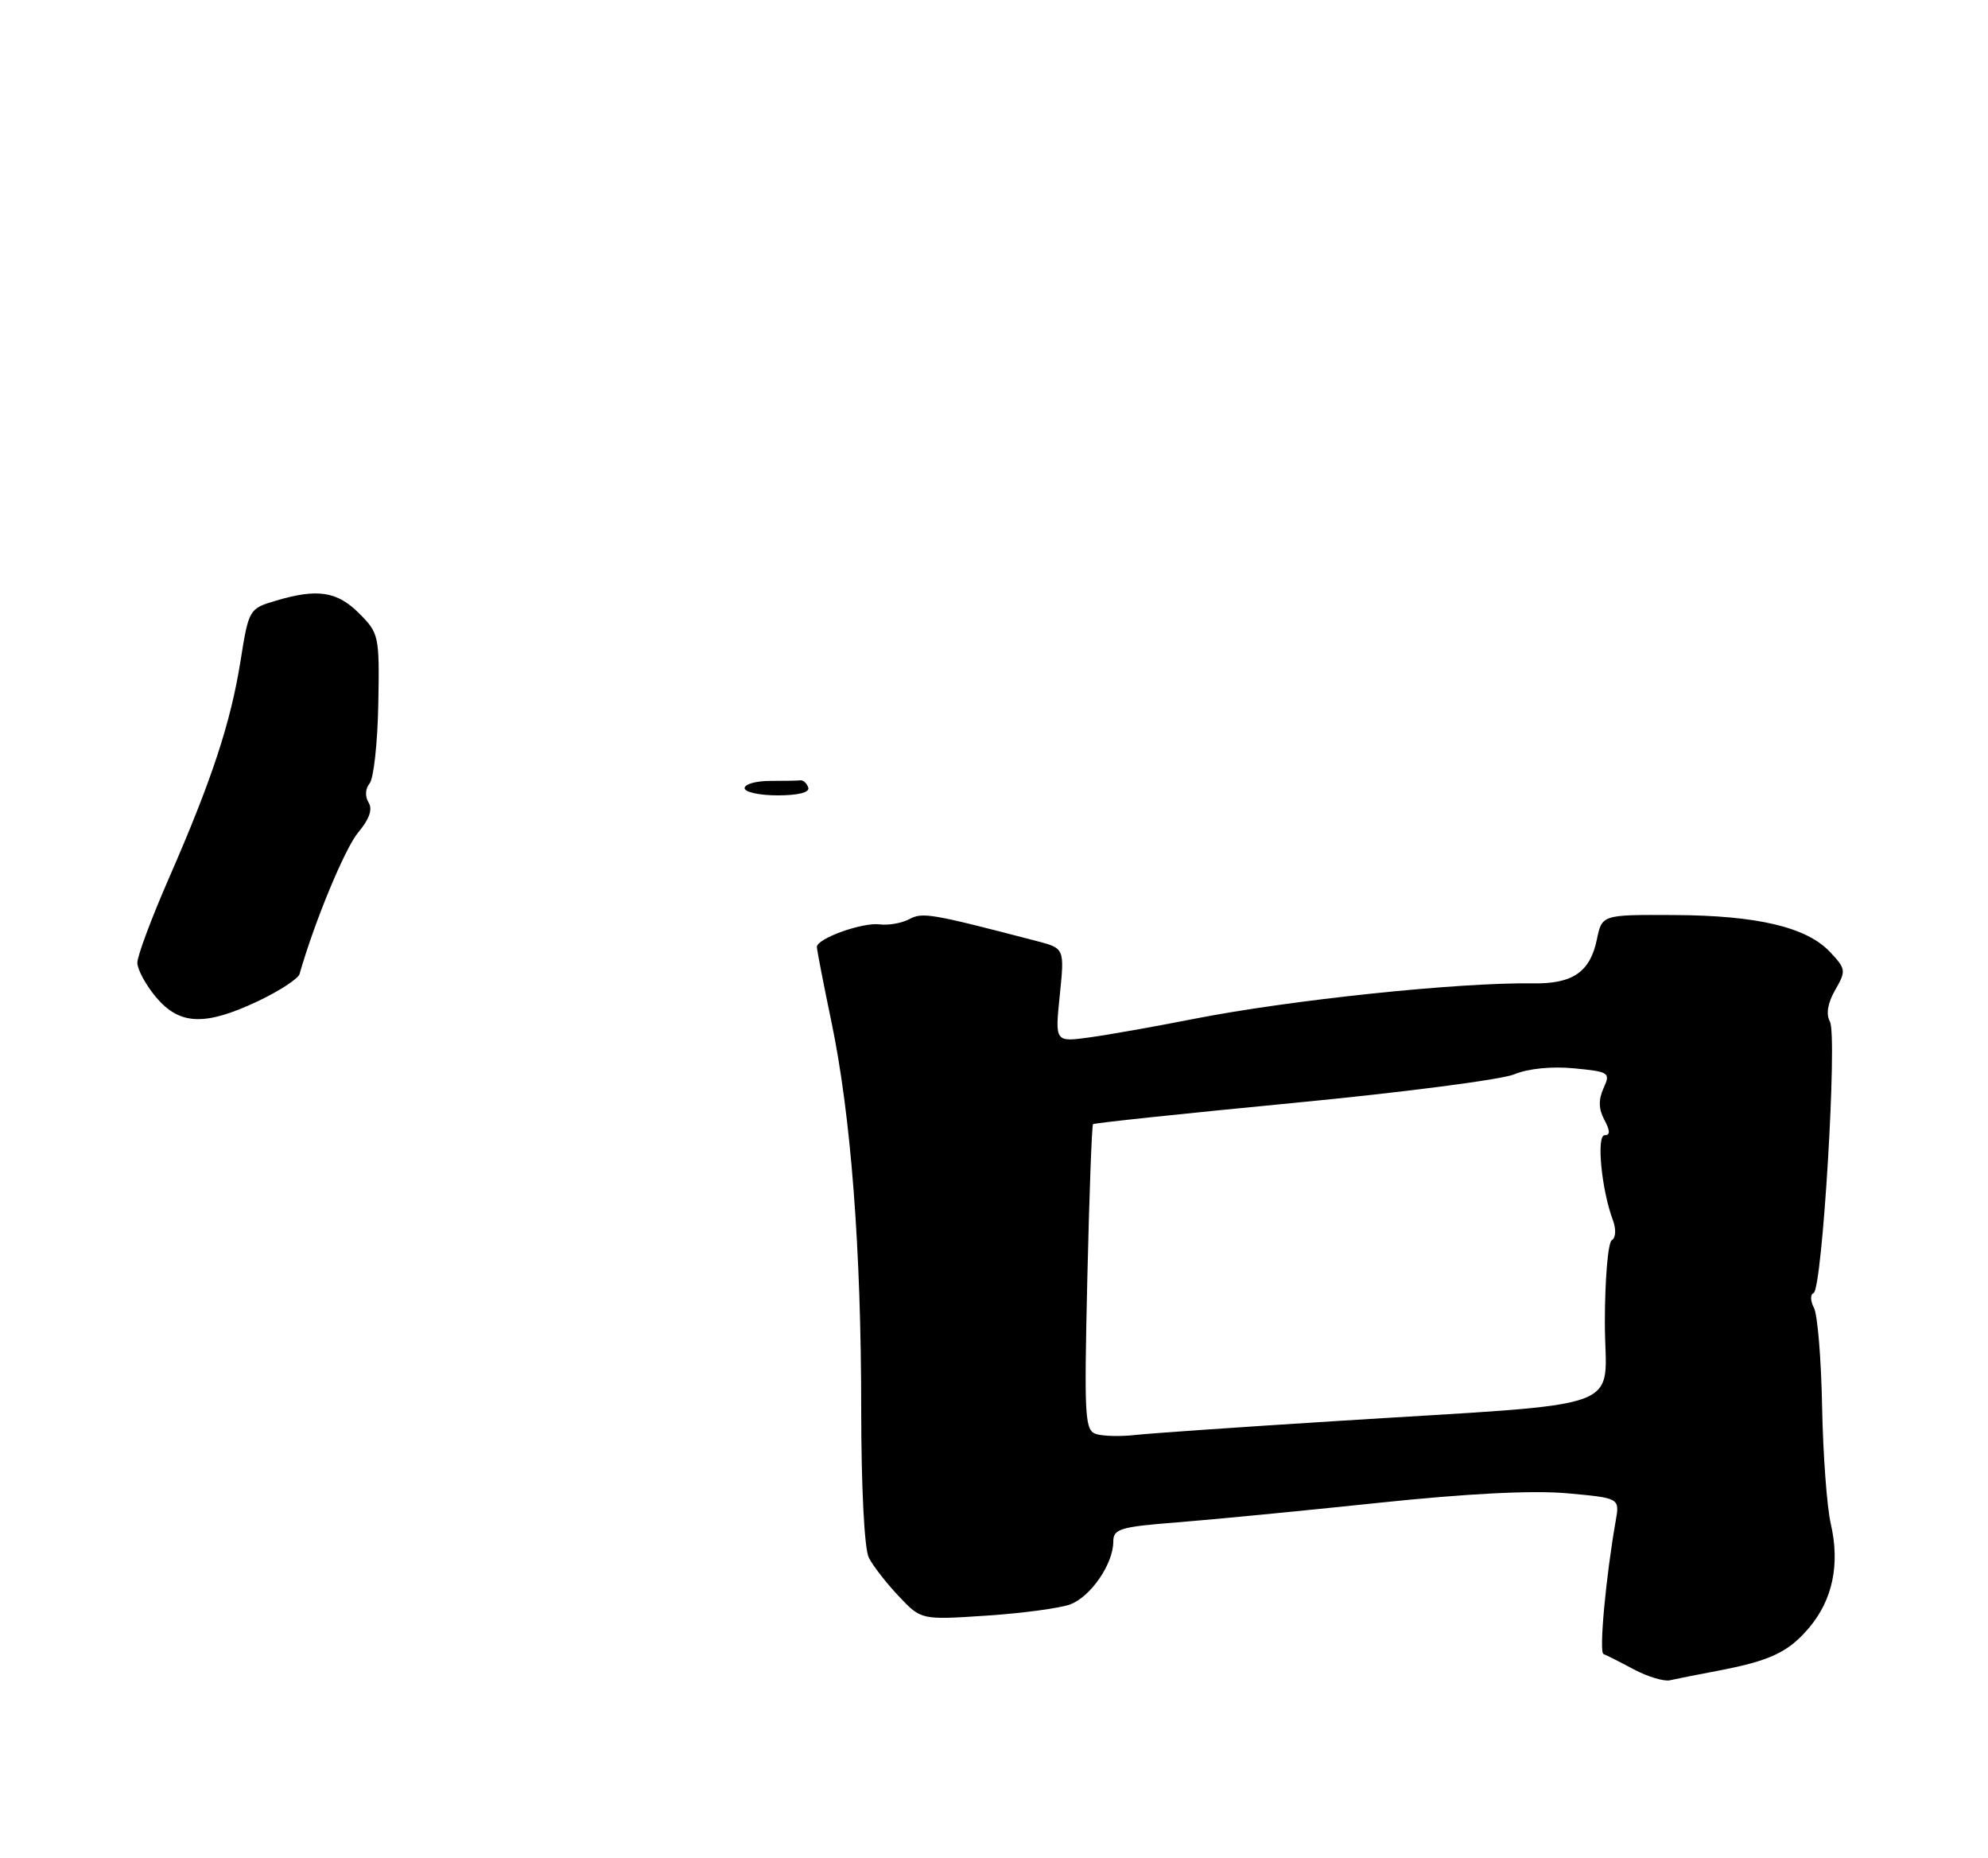 <?xml version="1.0" encoding="UTF-8" standalone="no"?>
<!DOCTYPE svg PUBLIC "-//W3C//DTD SVG 1.1//EN" "http://www.w3.org/Graphics/SVG/1.1/DTD/svg11.dtd" >
<svg xmlns="http://www.w3.org/2000/svg" xmlns:xlink="http://www.w3.org/1999/xlink" version="1.1" viewBox="0 0 275 257">
 <g >
 <path fill="currentColor"
d=" M 237.50 231.09 C 244.89 229.69 247.39 228.51 250.30 225.06 C 253.52 221.22 254.54 216.31 253.25 210.73 C 252.71 208.40 252.18 201.11 252.05 194.53 C 251.93 187.94 251.42 181.79 250.92 180.86 C 250.42 179.92 250.40 179.01 250.87 178.83 C 252.08 178.36 254.20 143.19 253.13 141.28 C 252.57 140.26 252.82 138.73 253.86 136.92 C 255.39 134.26 255.35 134.00 253.16 131.67 C 249.92 128.22 243.10 126.60 231.55 126.55 C 221.60 126.50 221.60 126.50 220.89 129.95 C 219.95 134.45 217.54 136.09 212.01 136.00 C 201.85 135.84 178.35 138.30 165.00 140.94 C 159.78 141.97 153.35 143.11 150.72 143.47 C 145.93 144.13 145.93 144.13 146.60 137.64 C 147.26 131.15 147.26 131.15 143.38 130.14 C 128.76 126.33 127.62 126.13 125.78 127.12 C 124.74 127.67 122.90 128.00 121.69 127.84 C 119.31 127.53 113.00 129.79 113.00 130.96 C 113.00 131.36 113.90 136.00 115.00 141.27 C 117.71 154.22 119.13 172.74 119.13 194.94 C 119.14 205.86 119.57 214.23 120.19 215.44 C 120.77 216.57 122.63 218.97 124.34 220.77 C 127.43 224.04 127.43 224.04 136.47 223.44 C 141.43 223.11 146.65 222.41 148.06 221.88 C 150.89 220.81 154.00 216.28 154.00 213.21 C 154.00 211.45 154.93 211.16 162.75 210.55 C 167.56 210.17 180.05 208.96 190.50 207.86 C 202.90 206.55 212.03 206.09 216.78 206.52 C 224.06 207.18 224.06 207.18 223.50 210.34 C 222.14 218.06 221.17 228.52 221.81 228.75 C 222.19 228.89 224.07 229.84 226.00 230.87 C 227.93 231.89 230.18 232.57 231.00 232.38 C 231.82 232.19 234.75 231.61 237.50 231.09 Z  M 35.71 138.45 C 38.67 137.04 41.26 135.35 41.44 134.70 C 43.48 127.53 47.72 117.29 49.56 115.11 C 51.10 113.28 51.57 111.92 50.98 110.98 C 50.47 110.14 50.53 109.07 51.13 108.34 C 51.69 107.67 52.23 102.74 52.33 97.39 C 52.50 87.93 52.43 87.58 49.68 84.83 C 46.61 81.76 43.88 81.36 38.08 83.10 C 34.47 84.17 34.40 84.30 33.27 91.42 C 31.91 99.97 29.29 107.91 23.36 121.47 C 20.96 126.96 19.00 132.21 19.00 133.14 C 19.00 134.08 20.17 136.23 21.59 137.92 C 24.85 141.79 28.36 141.92 35.71 138.45 Z  M 103.00 109.00 C 103.00 108.45 104.58 108.00 106.50 108.00 C 108.42 108.00 110.33 107.97 110.72 107.92 C 111.12 107.88 111.61 108.33 111.81 108.92 C 112.03 109.59 110.41 110.00 107.58 110.00 C 105.06 110.00 103.00 109.55 103.00 109.00 Z  M 151.71 198.35 C 150.05 197.87 149.96 196.38 150.41 176.80 C 150.68 165.23 151.03 155.64 151.20 155.47 C 151.36 155.31 163.83 153.99 178.90 152.54 C 193.97 151.09 207.72 149.31 209.46 148.58 C 211.37 147.78 214.66 147.45 217.74 147.75 C 222.62 148.22 222.80 148.34 221.82 150.49 C 221.10 152.08 221.13 153.38 221.93 154.87 C 222.74 156.39 222.76 157.00 221.97 157.00 C 220.81 157.00 221.53 164.52 223.10 168.71 C 223.58 170.01 223.52 171.18 222.96 171.52 C 222.43 171.85 222.00 177.00 222.00 182.96 C 222.00 195.48 226.36 193.90 184.50 196.55 C 171.30 197.38 158.93 198.24 157.00 198.46 C 155.07 198.68 152.70 198.63 151.71 198.35 Z "/>
</g>
</svg>